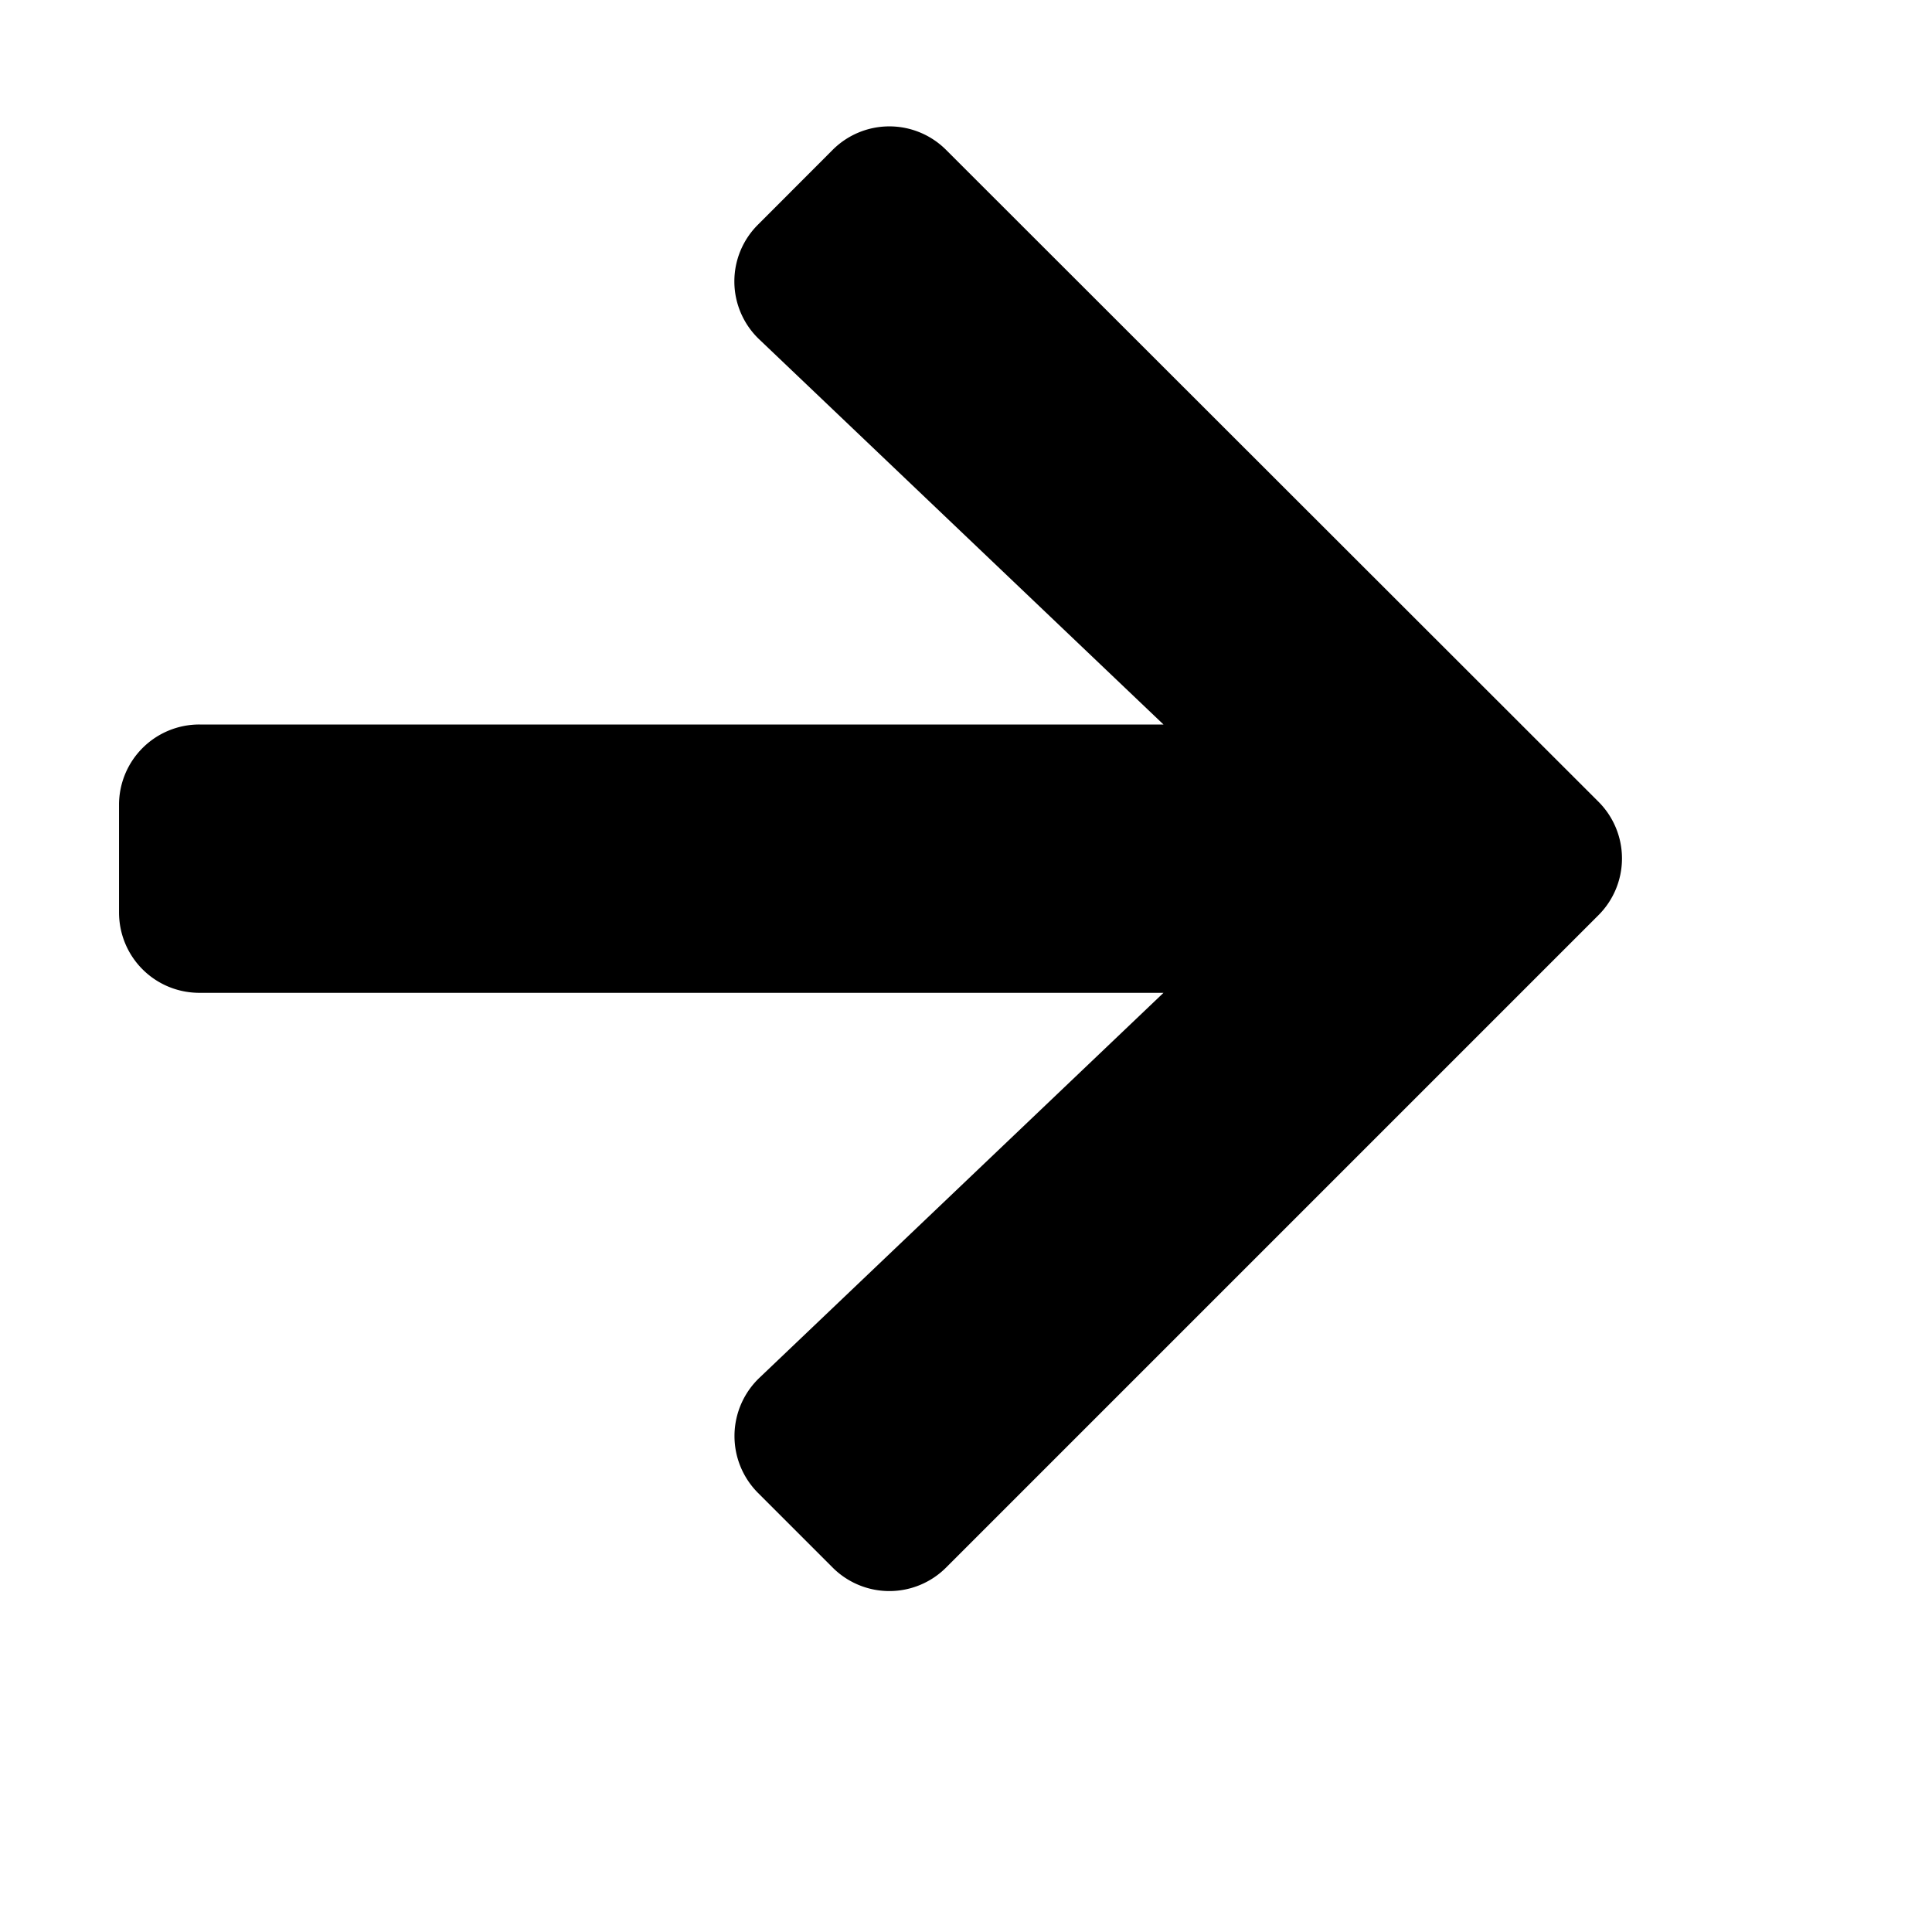 <svg width="18" height="18" viewBox="0 0 18 18" xmlns="http://www.w3.org/2000/svg">
    <path d="M8.816 14.603 14.891 8.528A.747.747 0 0 0 14.891 7.468L8.816 1.398A.747.747 0 0 0 7.756 1.398L7.063 2.092A.745.745 0 0 0 7.076 3.164L10.84 6.75H1.859A.748.748 0 0 0 1.109 7.5V8.5C1.109 8.916 1.443 9.25 1.859 9.25H10.84L7.075 12.837A.75.75 0 0 0 7.062 13.909L7.756 14.603A.747.747 0 0 0 8.816 14.603Z" />
</svg>
